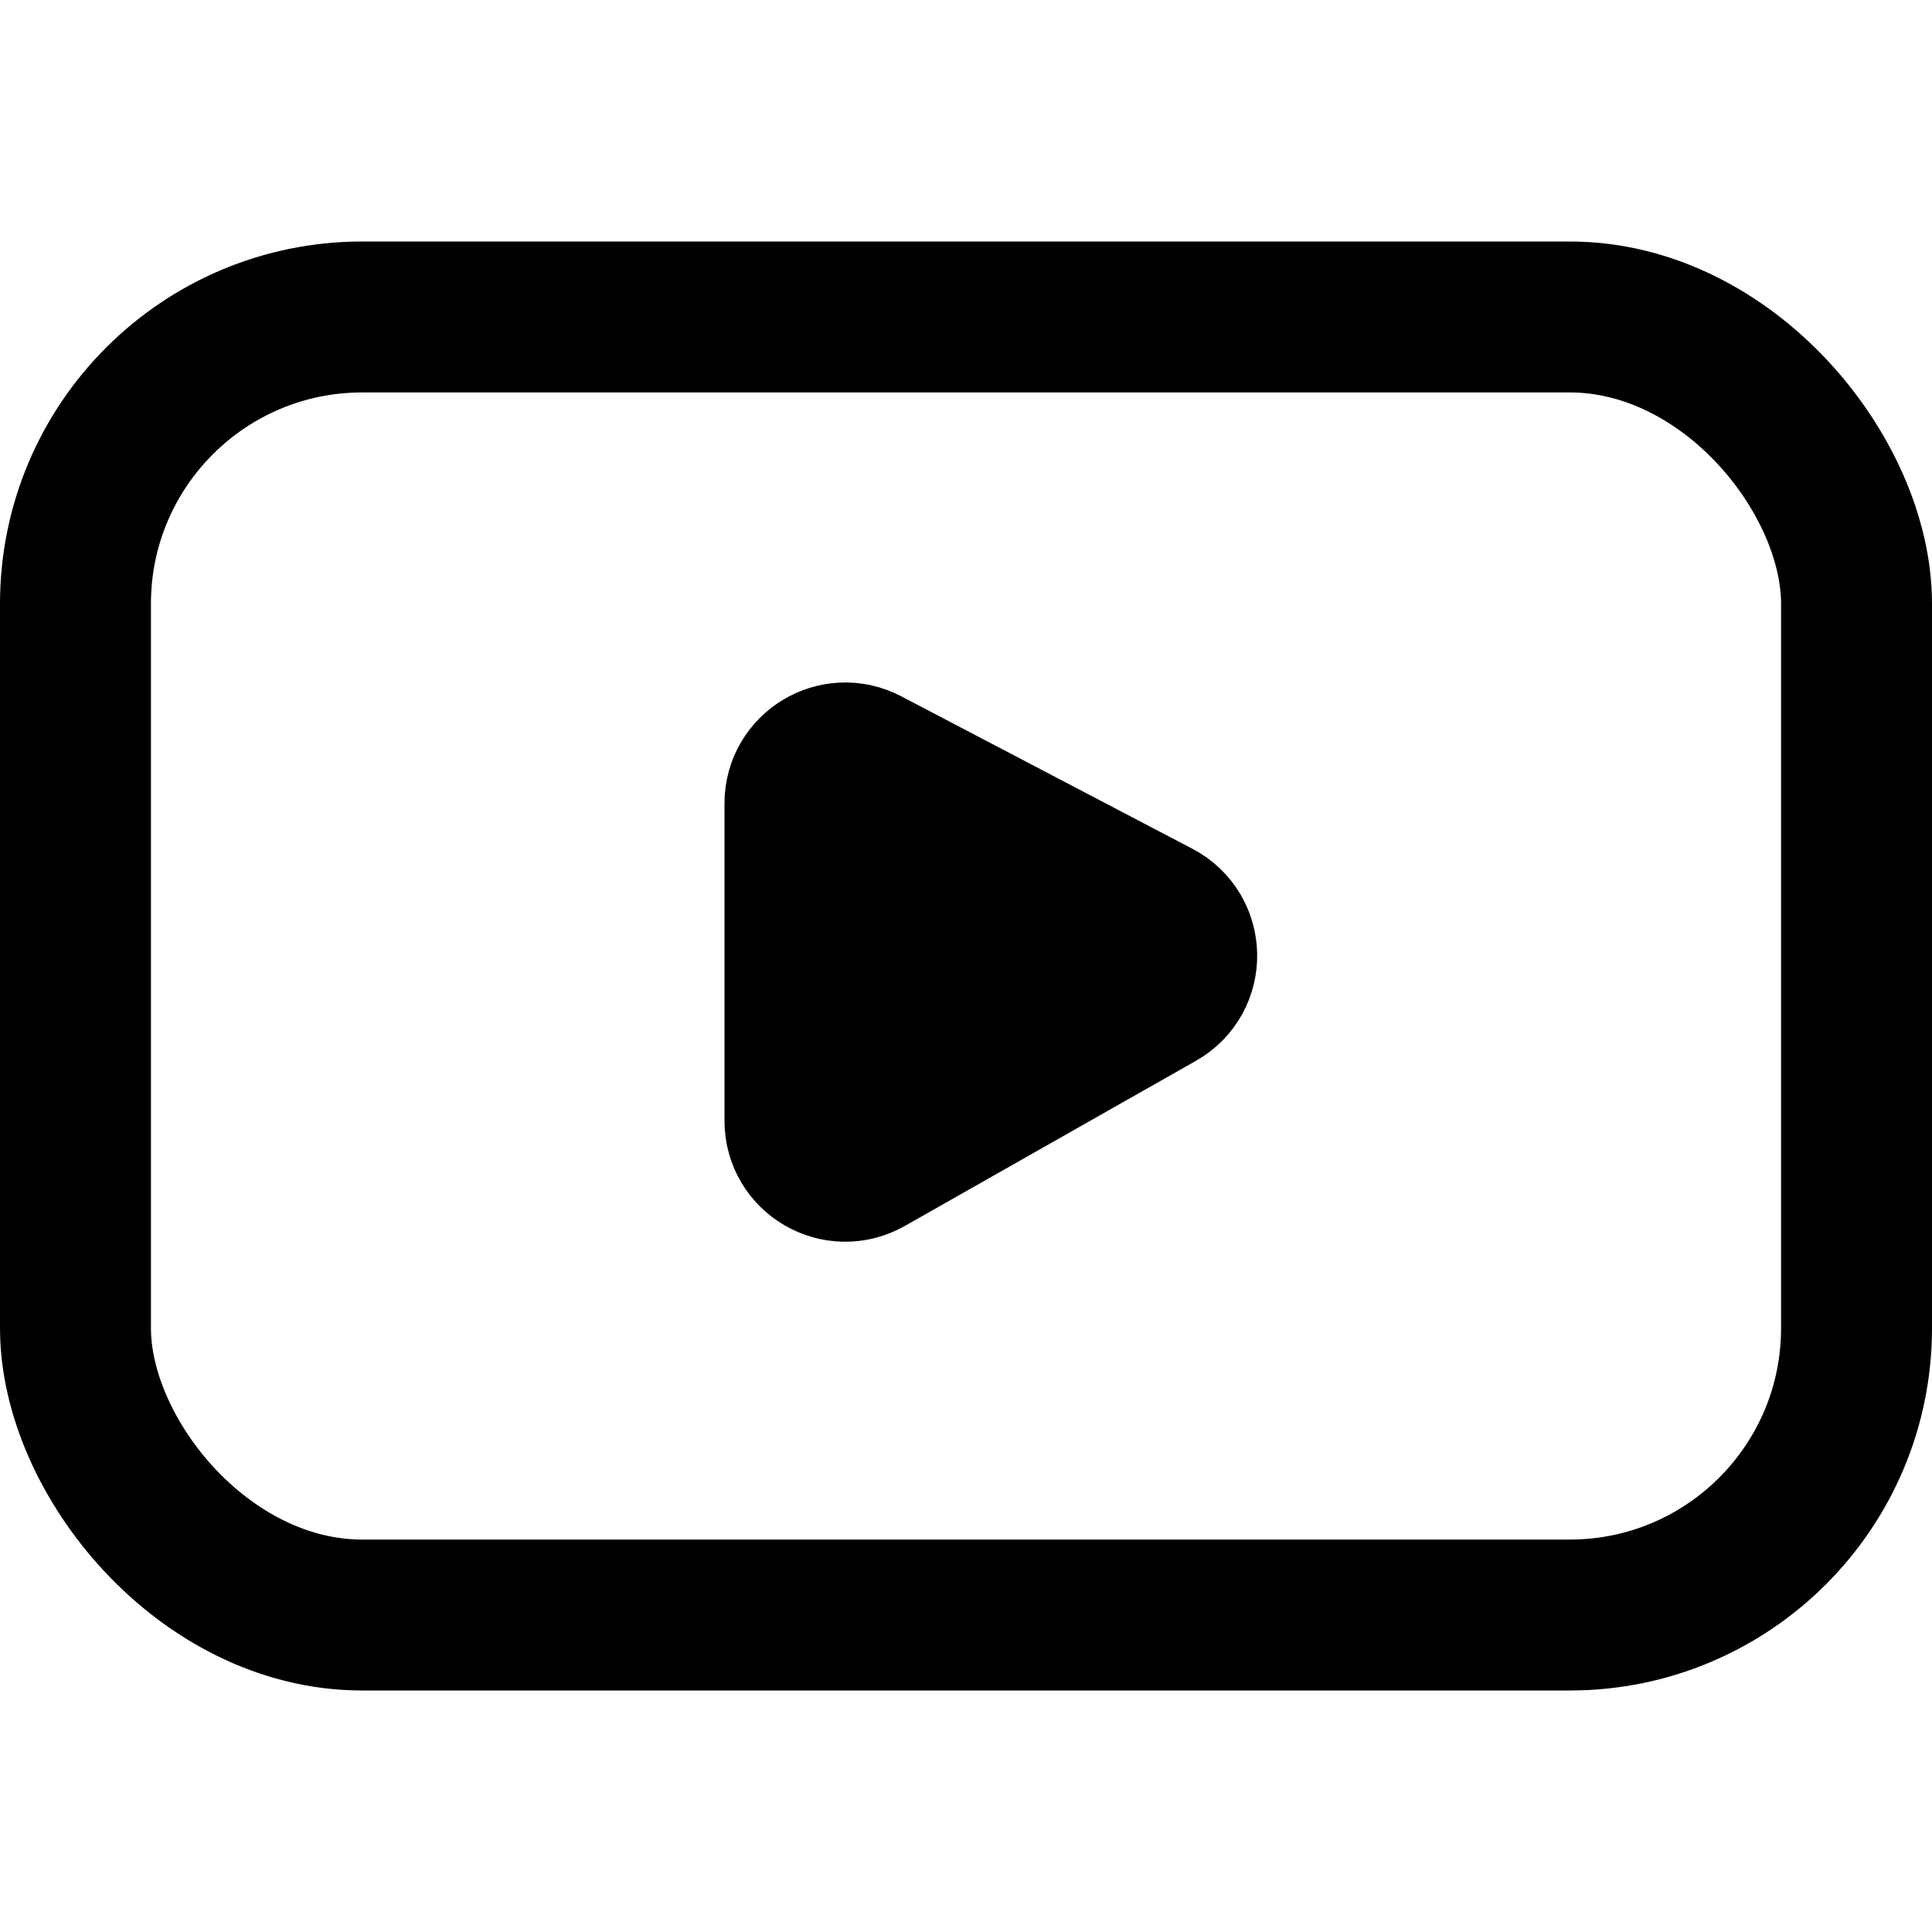 <svg width="64" height="64" viewBox="0 0 64 64" fill="none" xmlns="http://www.w3.org/2000/svg">
<rect x="2.5" y="10.5" width="59" height="43" rx="9.5" stroke="black" stroke-width="5"/>
<path d="M26.5 26.61C26.5 25.482 27.697 24.758 28.696 25.281L38.341 30.332C39.393 30.883 39.419 32.379 38.386 32.965L28.74 38.437C27.74 39.004 26.5 38.282 26.5 37.132V26.61Z" fill="black" stroke="black" stroke-width="5"/>
</svg>
